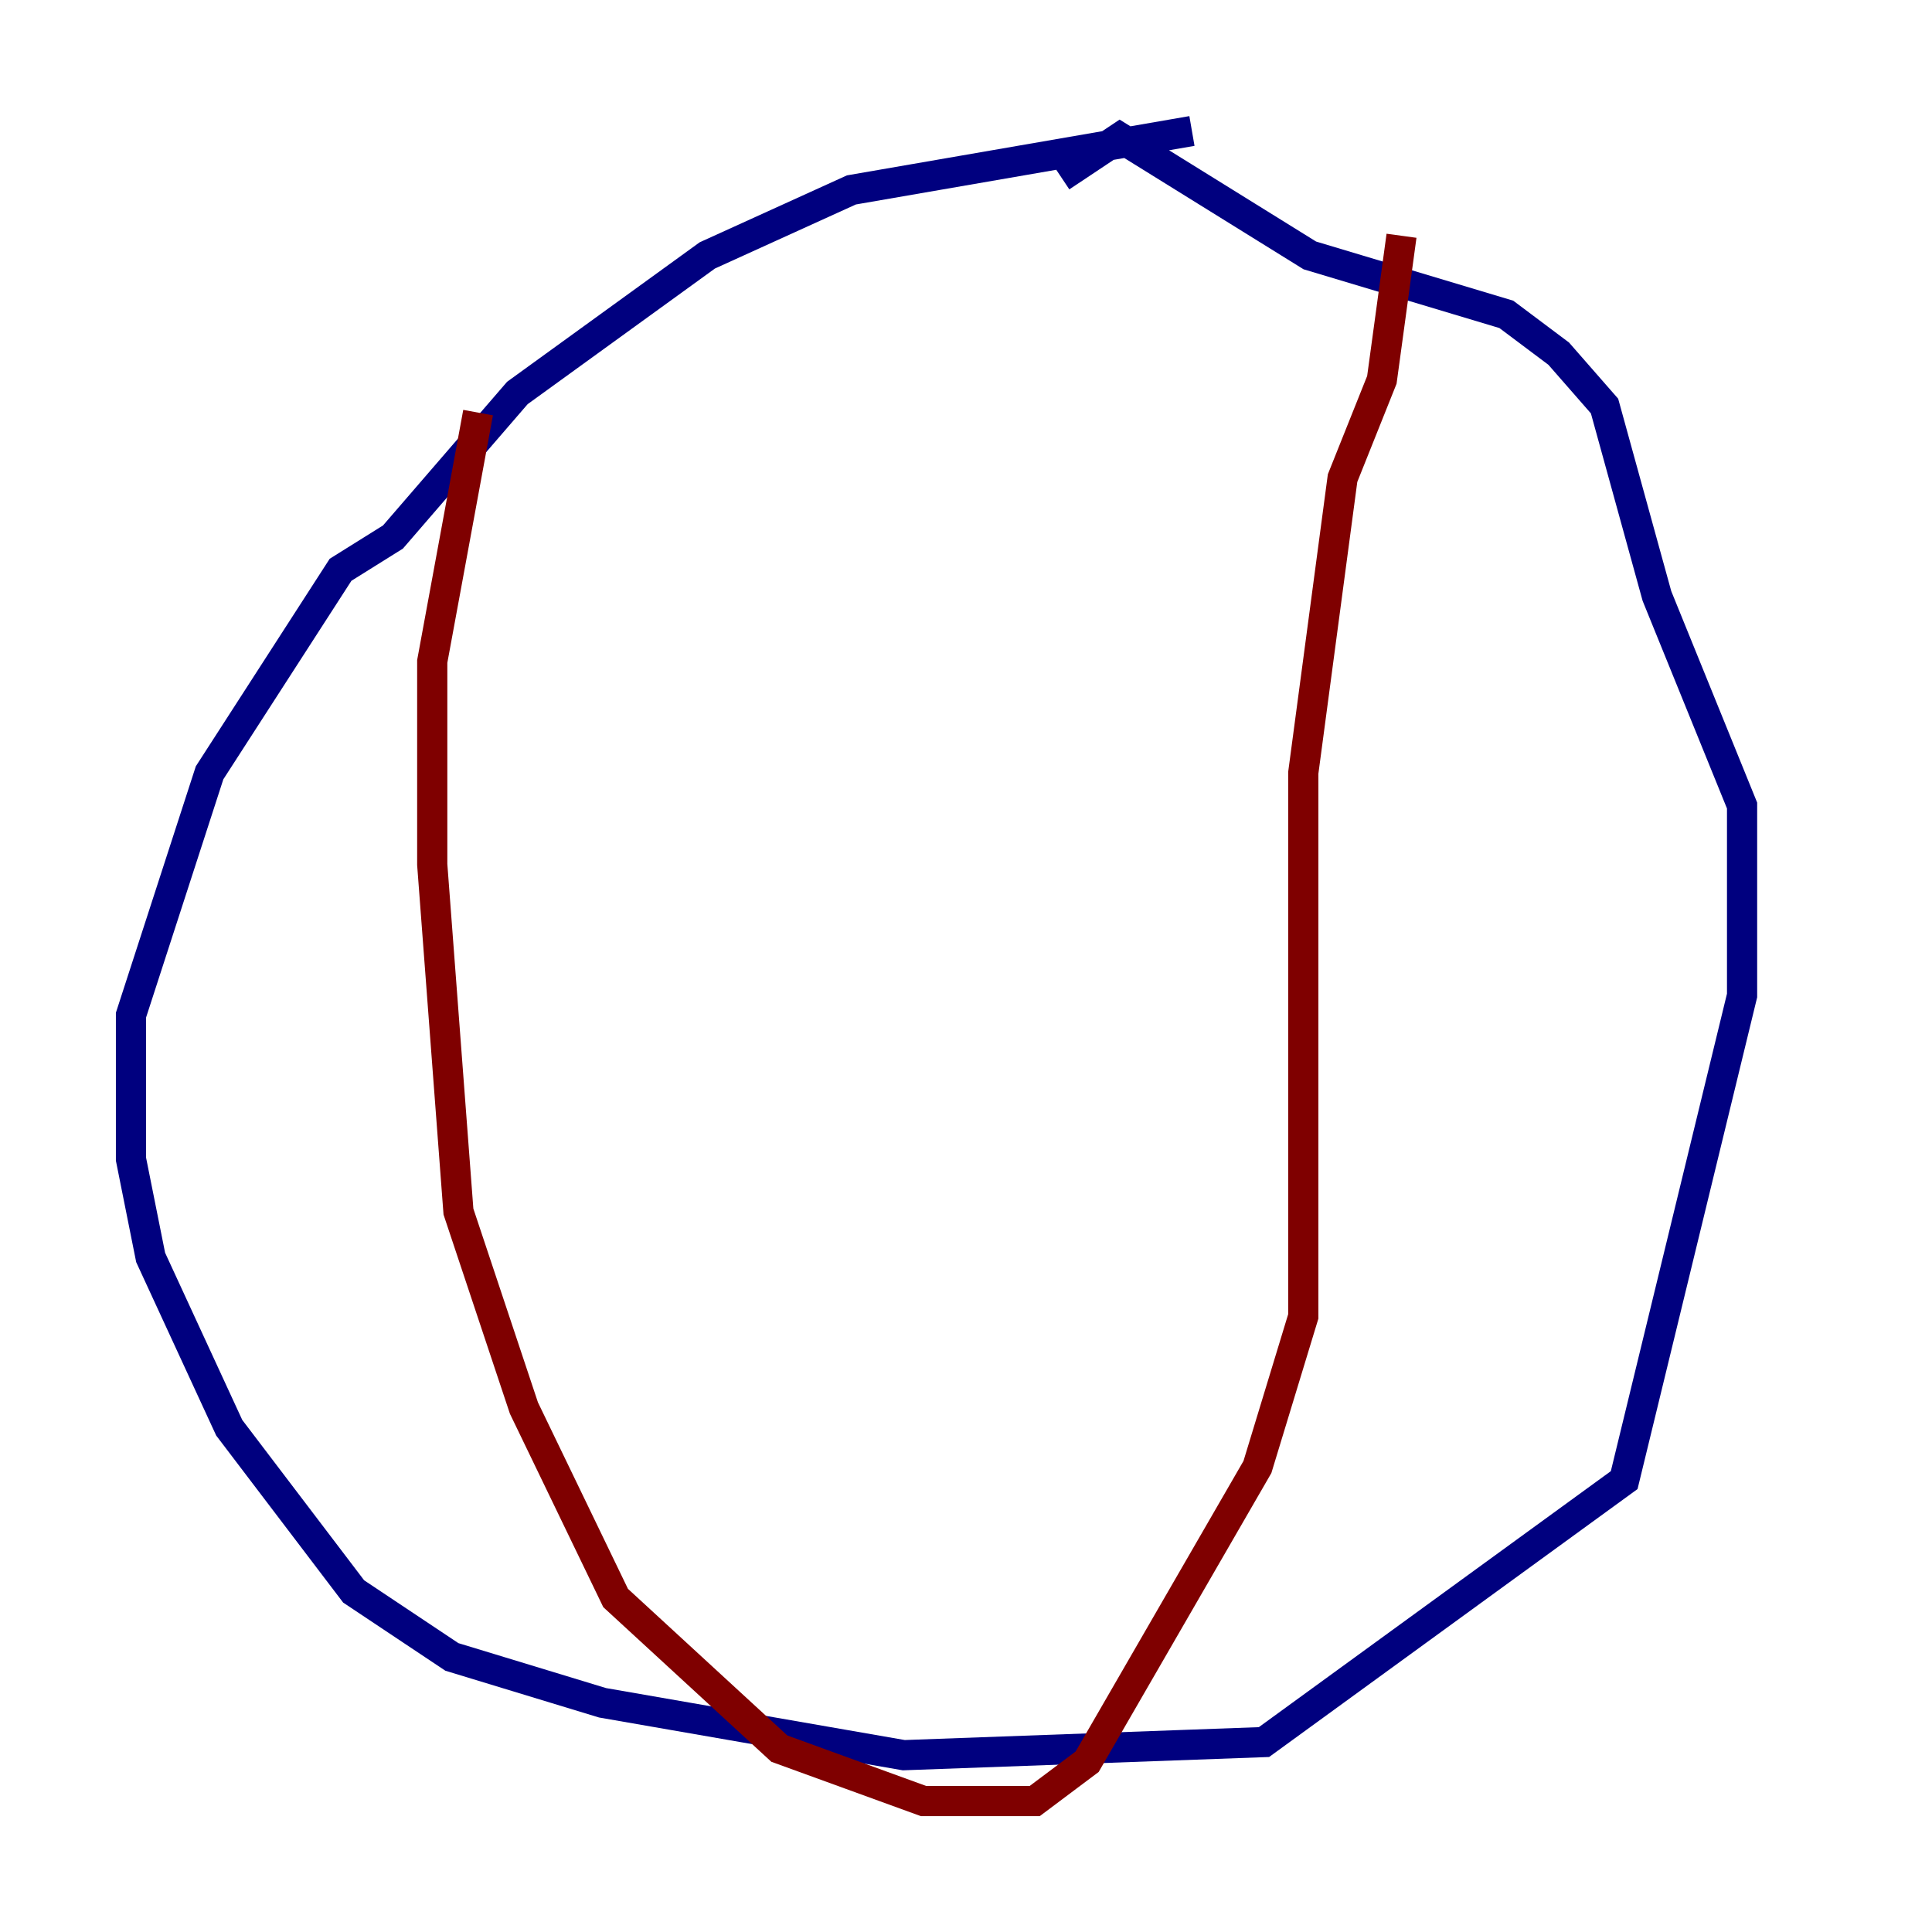 <?xml version="1.0" encoding="utf-8" ?>
<svg baseProfile="tiny" height="128" version="1.2" viewBox="0,0,128,128" width="128" xmlns="http://www.w3.org/2000/svg" xmlns:ev="http://www.w3.org/2001/xml-events" xmlns:xlink="http://www.w3.org/1999/xlink"><defs /><polyline fill="none" points="78.969,8.678 56.407,12.583 46.861,16.922 34.278,26.034 26.034,35.58 22.563,37.749 13.885,51.2 8.678,67.254 8.678,76.8 9.98,83.308 15.186,94.59 23.43,105.437 29.939,109.776 39.919,112.814 59.878,116.285 83.742,115.417 107.607,98.061 115.417,65.953 115.417,53.37 109.776,39.485 106.305,26.902 103.268,23.43 99.797,20.827 86.78,16.922 74.197,9.112 70.291,11.715" stroke="#00007f" stroke-width="2" /><polyline fill="none" points="31.675,27.336 28.637,43.824 28.637,57.275 30.373,80.271 34.712,93.288 40.786,105.871 51.634,115.851 61.18,119.322 68.556,119.322 72.027,116.719 83.308,97.193 86.346,87.214 86.346,51.2 88.949,31.675 91.552,25.166 92.854,15.62" stroke="#7f0000" stroke-width="2" /></svg>